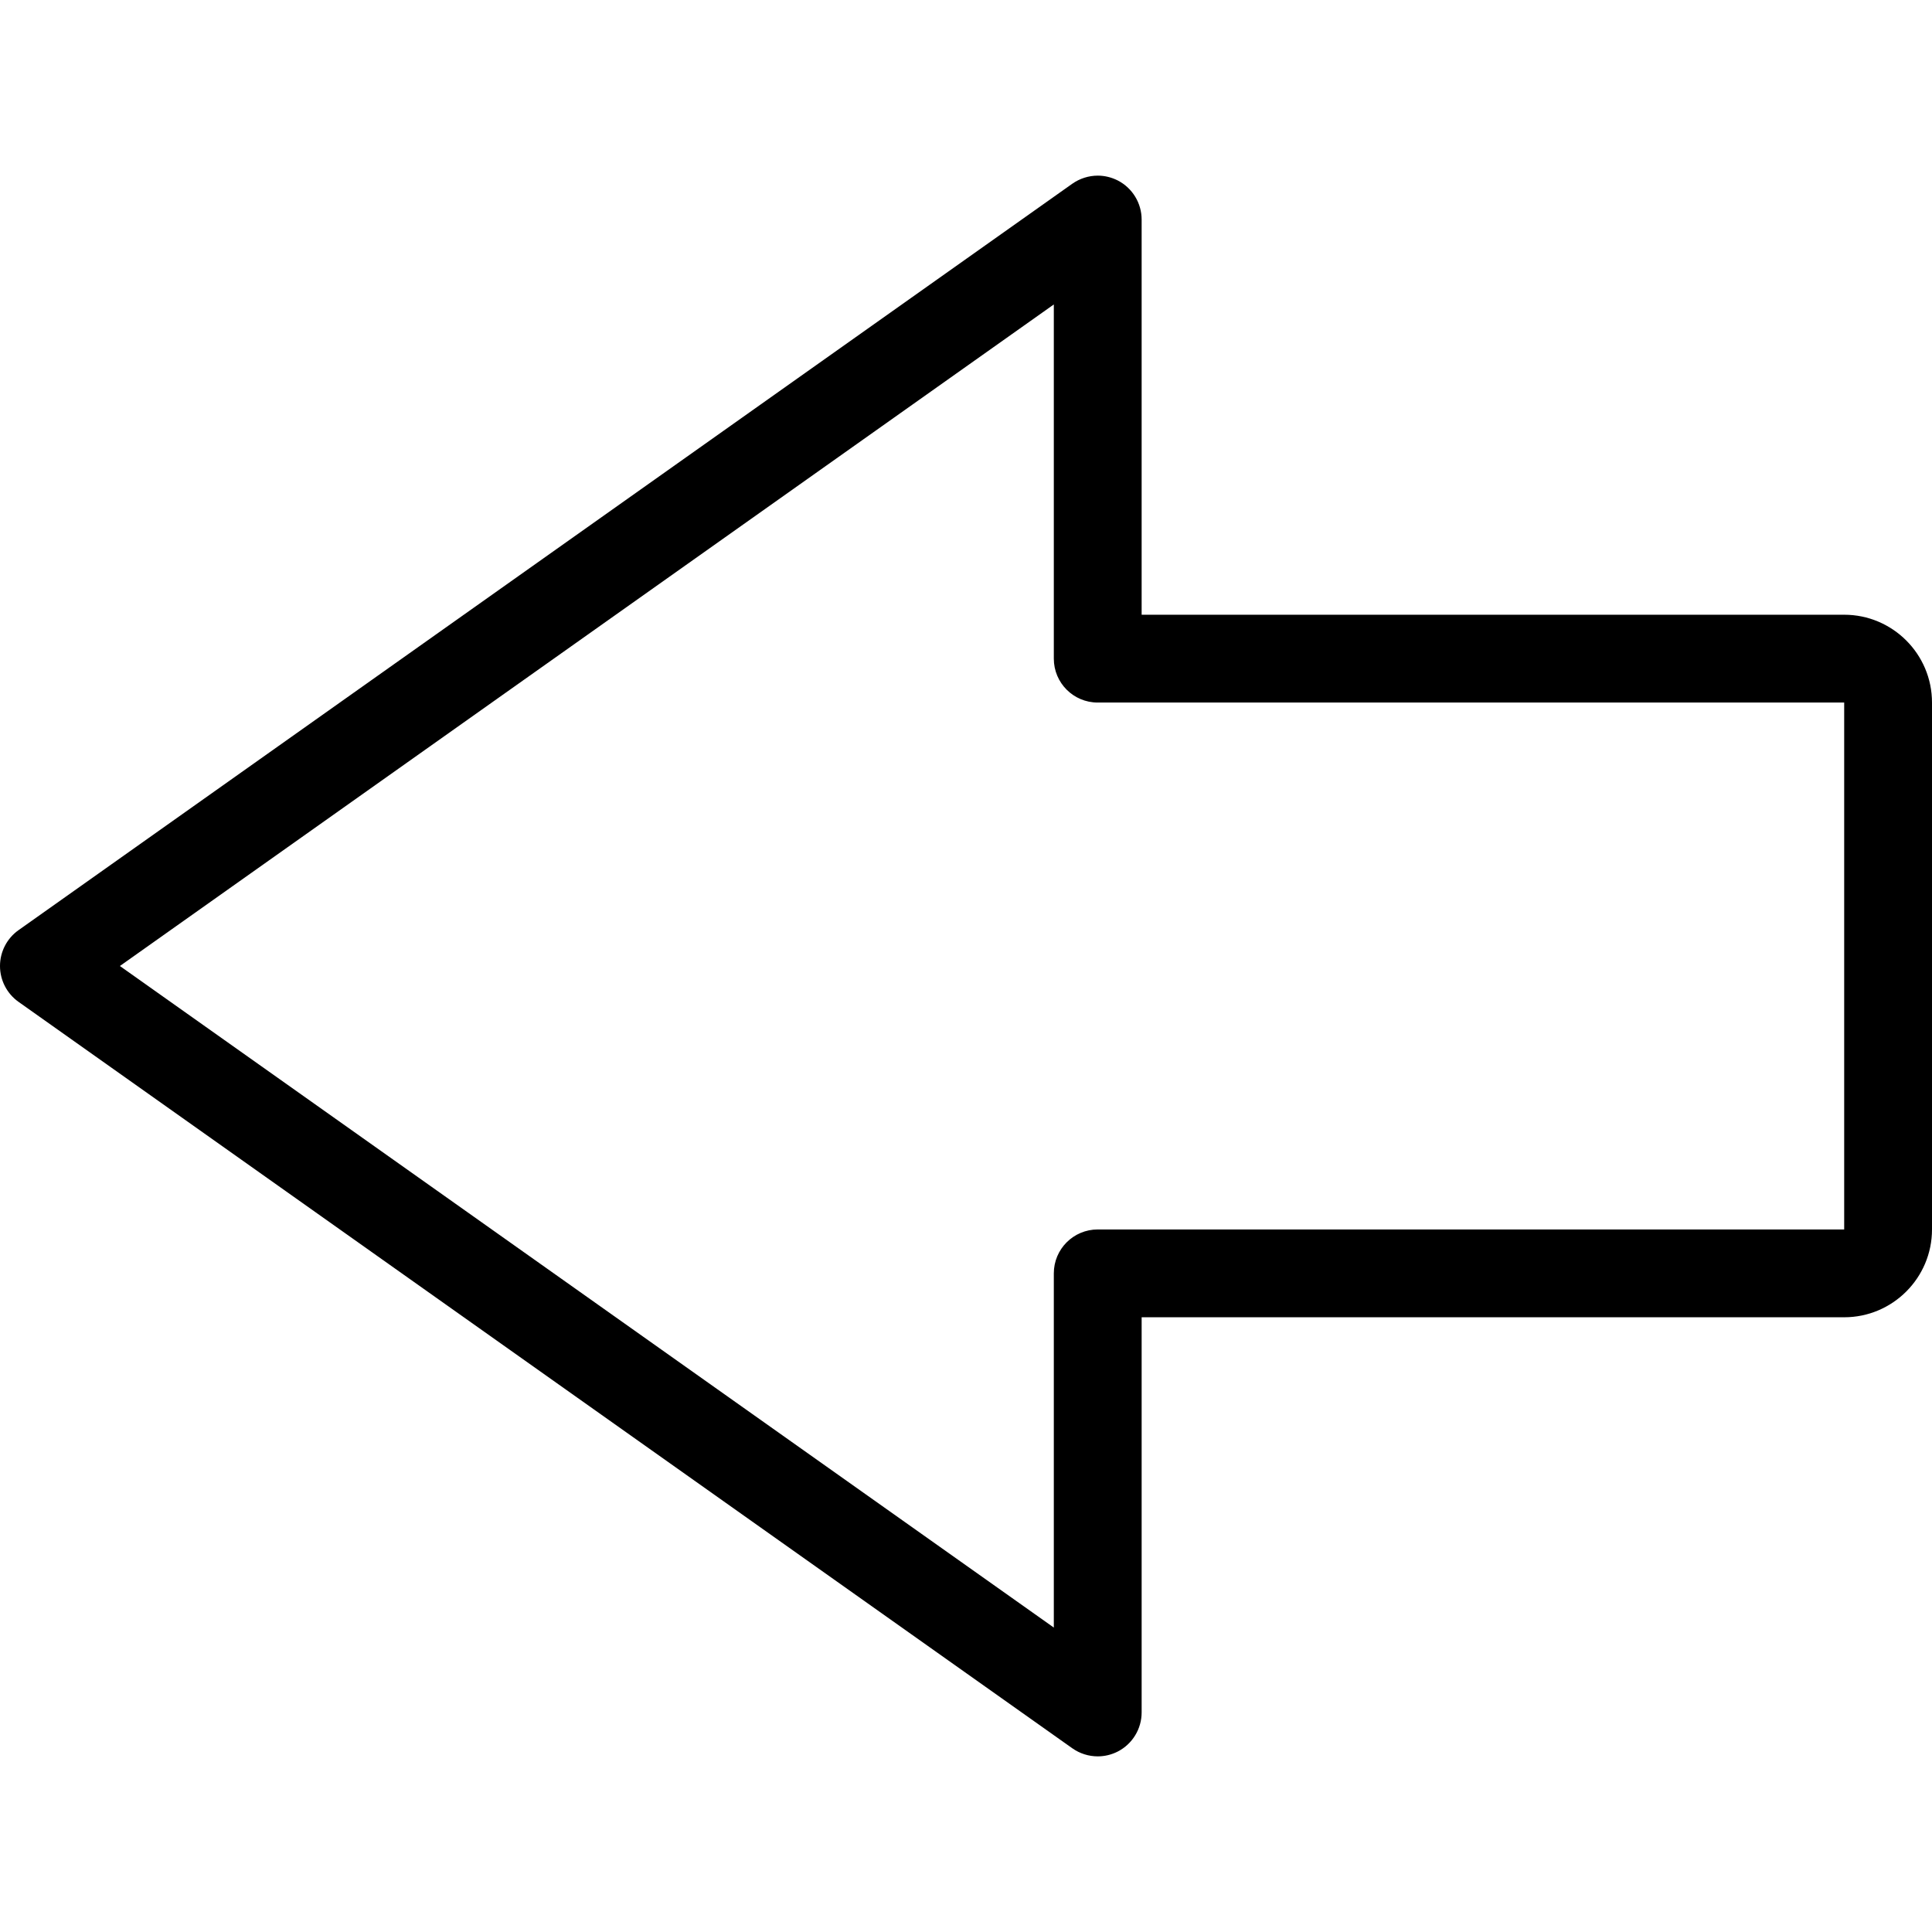 <?xml version="1.0" encoding="iso-8859-1"?>
<!-- Generator: Adobe Illustrator 19.0.0, SVG Export Plug-In . SVG Version: 6.00 Build 0)  -->
<svg version="1.1" id="Capa_1" xmlns="http://www.w3.org/2000/svg" xmlns:xlink="http://www.w3.org/1999/xlink" x="0px" y="0px"
	 viewBox="0 0 469.333 469.333" style="enable-background:new 0 0 469.333 469.333;" xml:space="preserve">
<g>
	<g>
		<path d="M448,149.334H277.333v-96c0-3.979-2.229-7.646-5.771-9.479c-1.533-0.78-3.213-1.189-4.889-1.188
			c-2.172,0.002-4.339,0.677-6.173,1.958L4.5,225.959c-2.823,2-4.5,5.25-4.5,8.708c0,3.458,1.677,6.708,4.5,8.708l256,181.333
			c1.833,1.292,4,1.958,6.167,1.958c1.677,0,3.354-0.396,4.896-1.188c3.542-1.833,5.771-5.5,5.771-9.479v-96H448
			c11.76,0,21.333-9.563,21.333-21.333v-128C469.333,158.897,459.76,149.334,448,149.334z M448,298.668H266.667
			c-5.896,0-10.667,4.771-10.667,10.667v86.042L29.125,234.668L256,73.959v86.042c0,5.896,4.771,10.667,10.667,10.667H448V298.668z"
			/>
	</g>
</g>
<g>
</g>
<g>
</g>
<g>
</g>
<g>
</g>
<g>
</g>
<g>
</g>
<g>
</g>
<g>
</g>
<g>
</g>
<g>
</g>
<g>
</g>
<g>
</g>
<g>
</g>
<g>
</g>
<g>
</g>
</svg>
